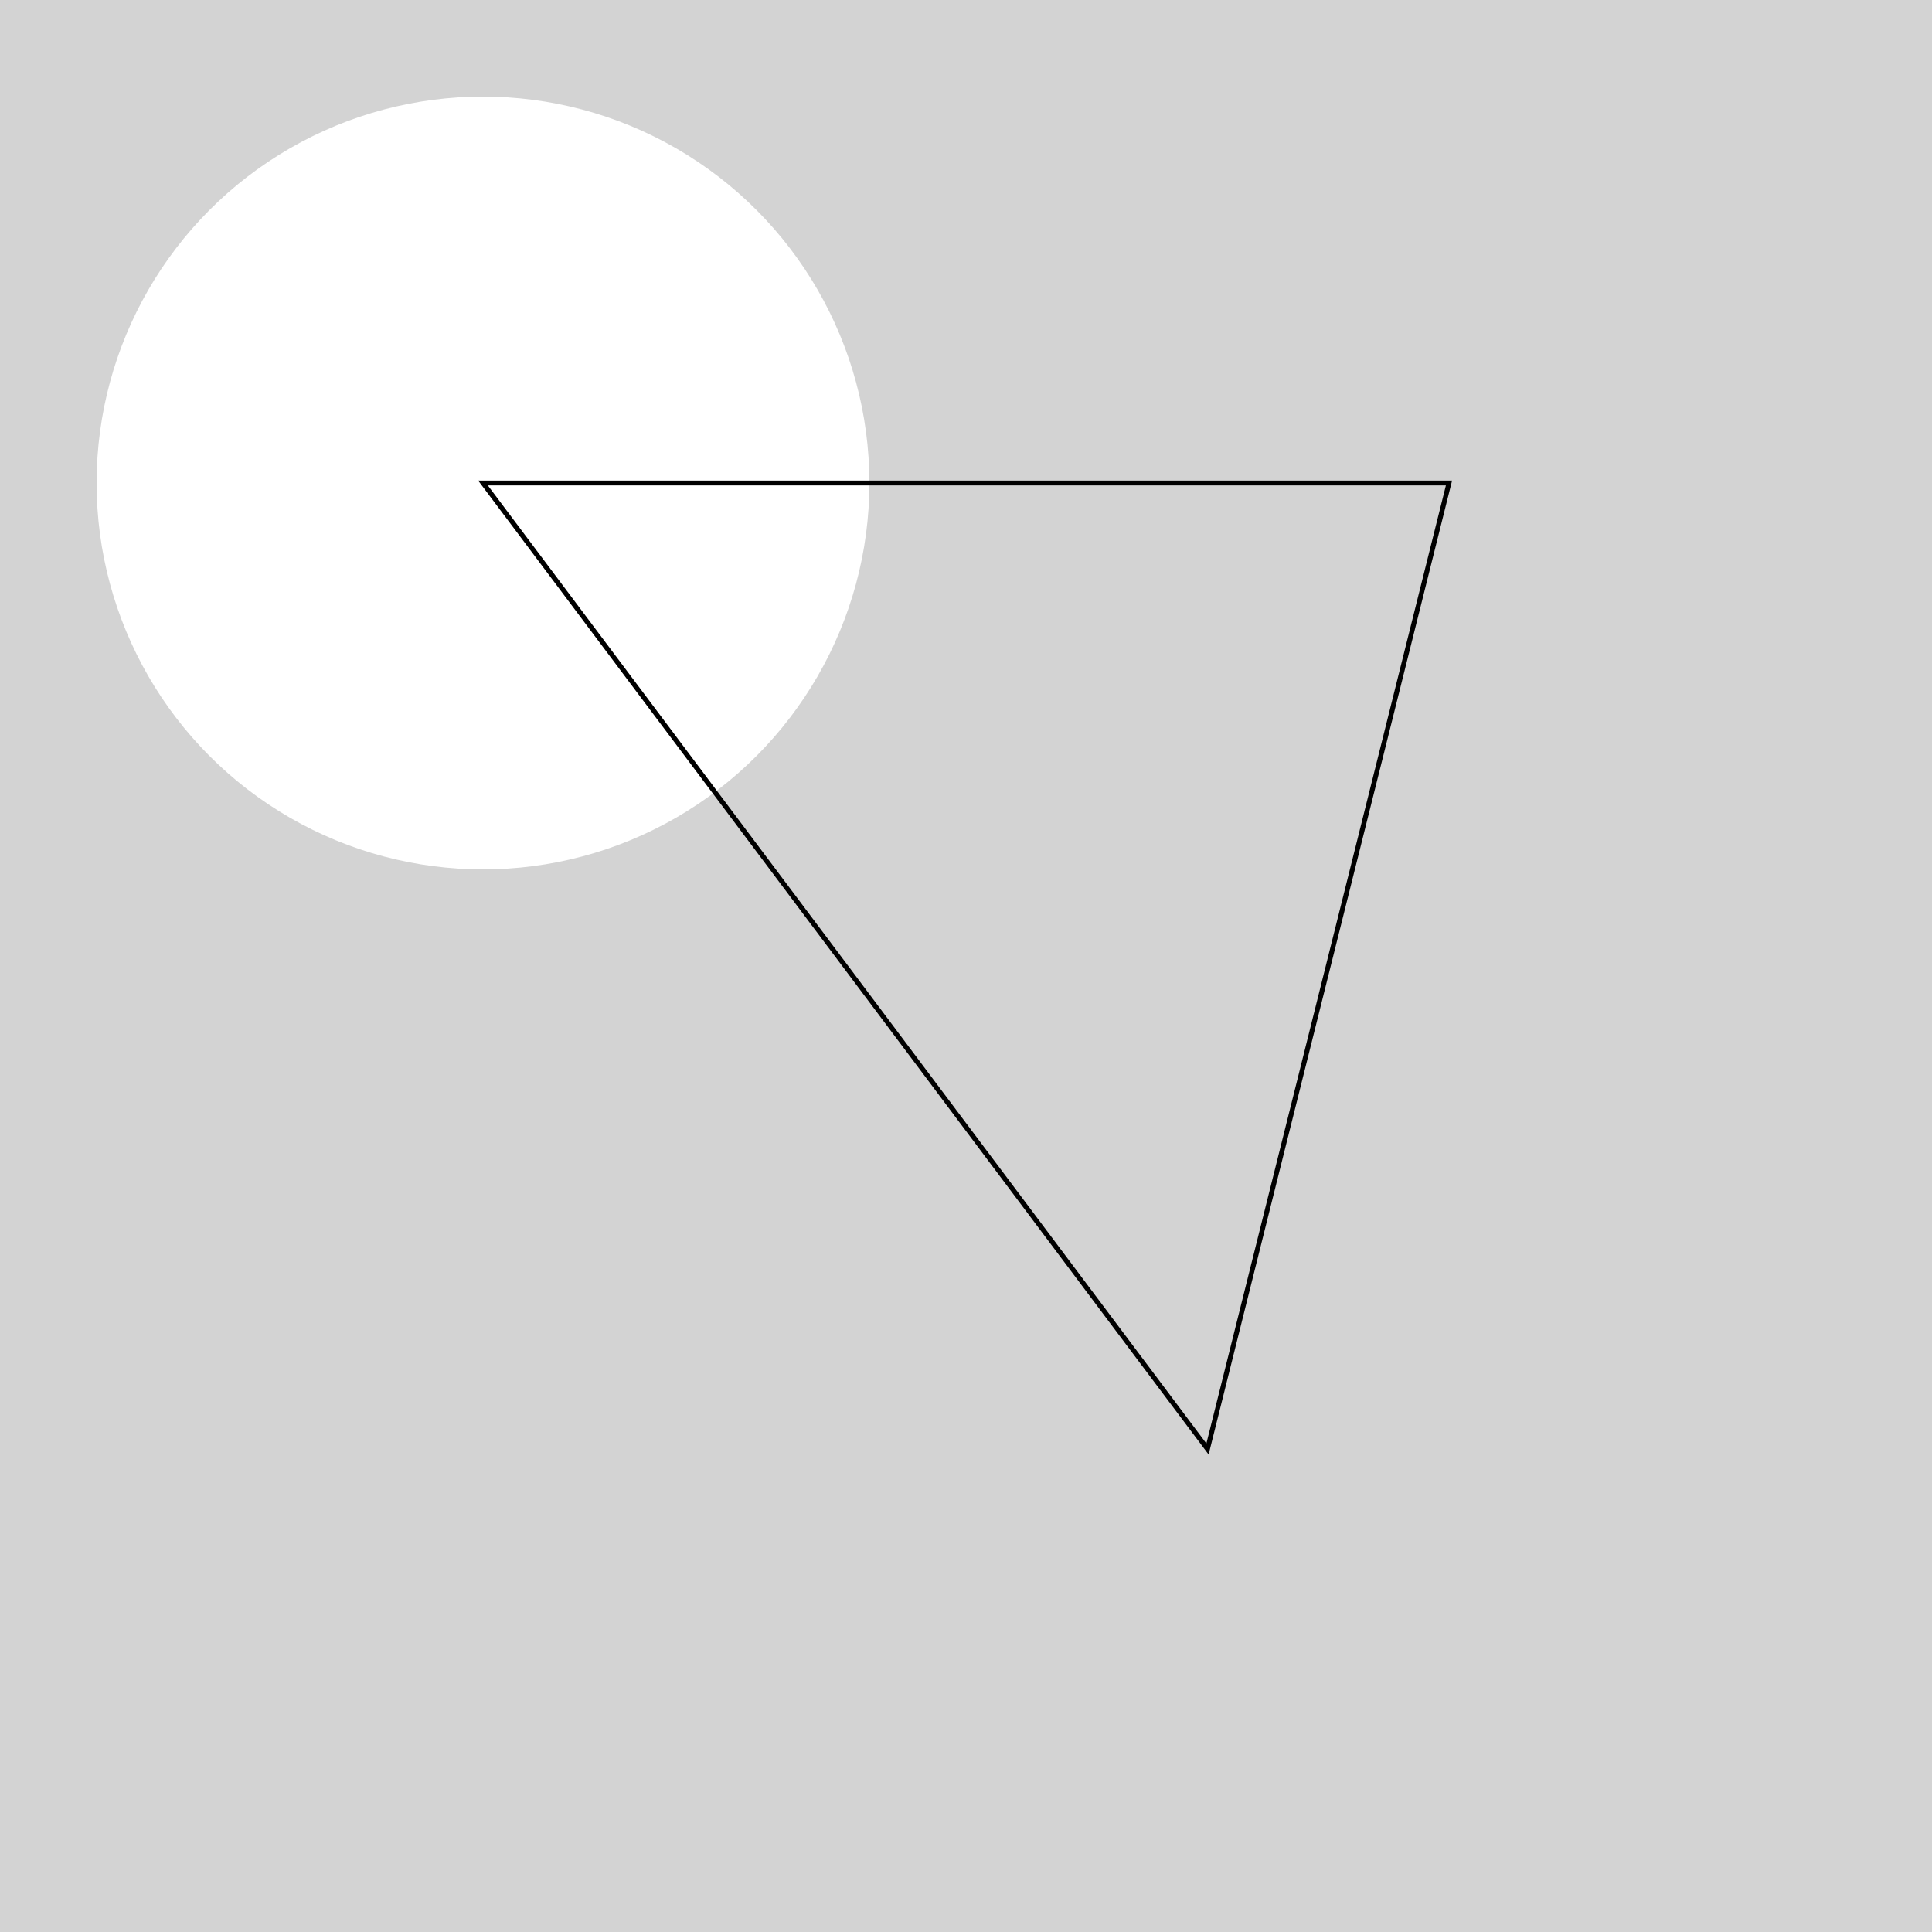 <svg version="1.1"
	width="400" height="400"
	xmlns="http://www.w3.org/2000/svg">

	<rect width="100%" height="100%" fill="lightgray" />

	<circle cx="100" cy="100" r="80" fill="white" />

	<path fill="none" stroke="black" stroke-width="1.0px" d="
		M100 100 
		L300 100 
		L250 300 
		Z" />
</svg>